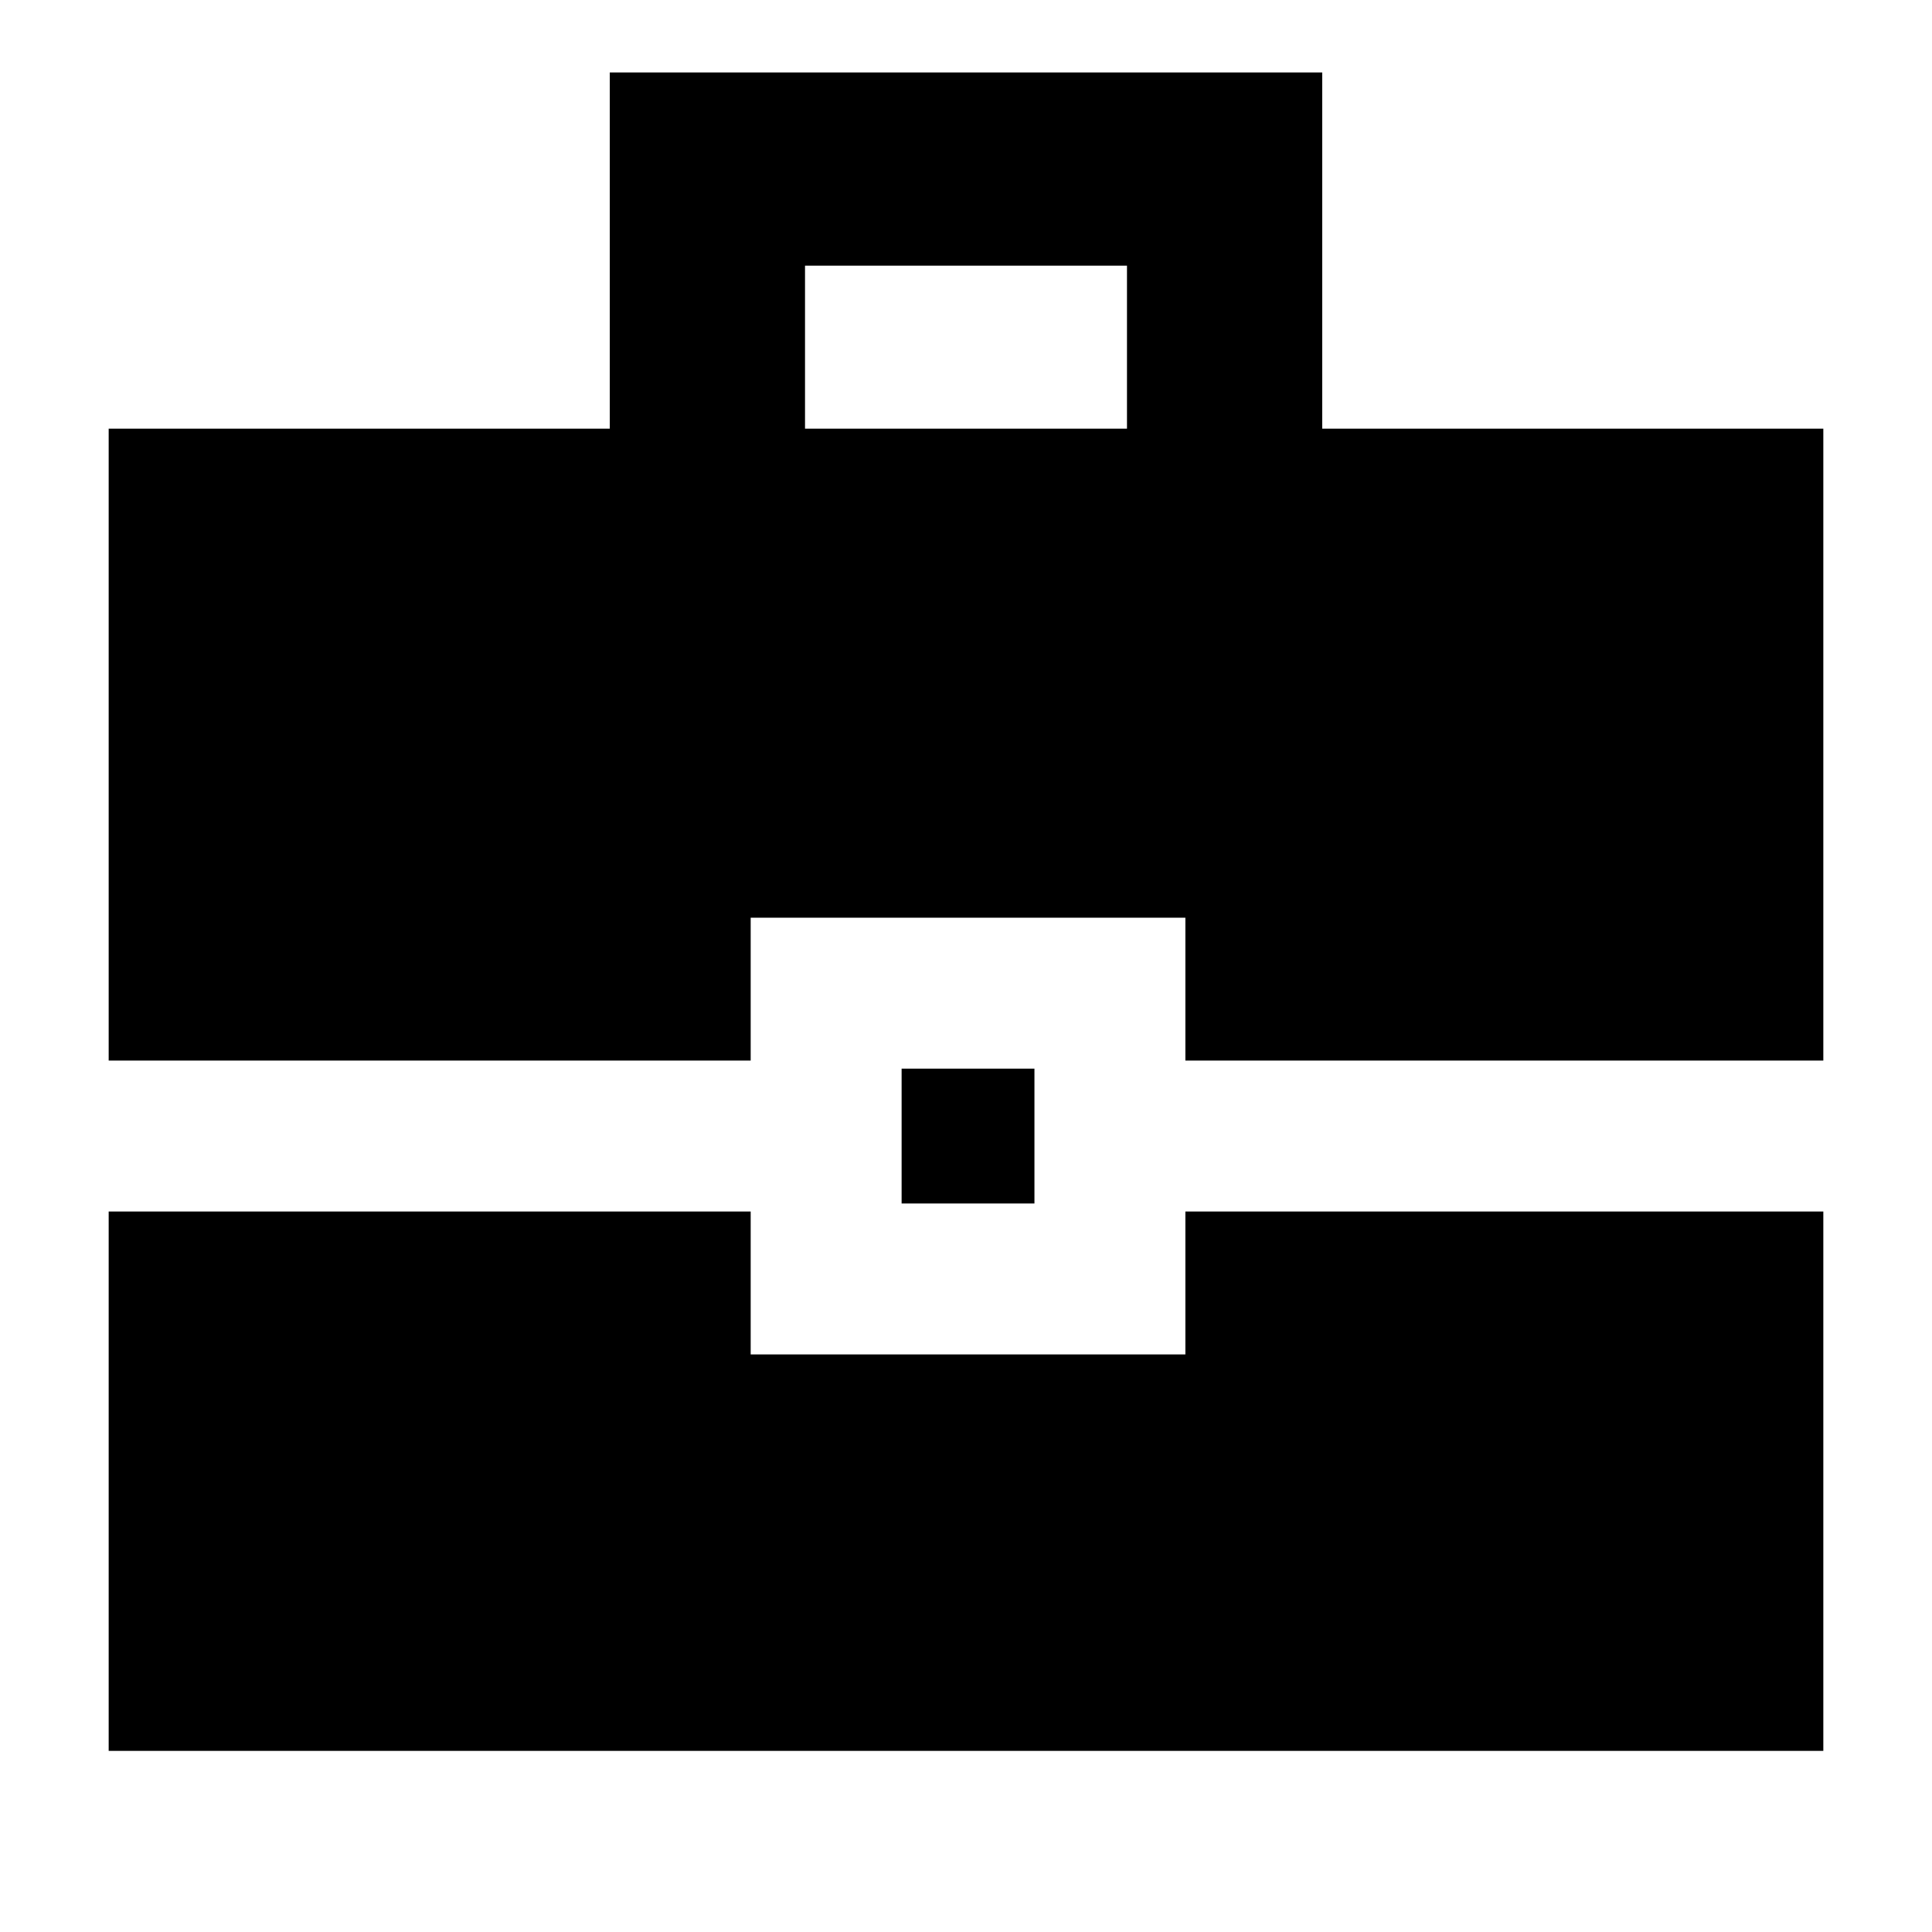 <svg xmlns="http://www.w3.org/2000/svg" height="40" width="40"><path d="M2.25 21.958V8.875H12.625V1.5H27.375V8.875H37.75V21.958H24.542V19H15.542V21.958ZM16.667 8.875H23.333V5.5H16.667ZM18.667 24.917V22.125H21.417V24.917ZM2.25 36.25V25.083H15.542V28.042H24.542V25.083H37.75V36.25Z"/></svg>